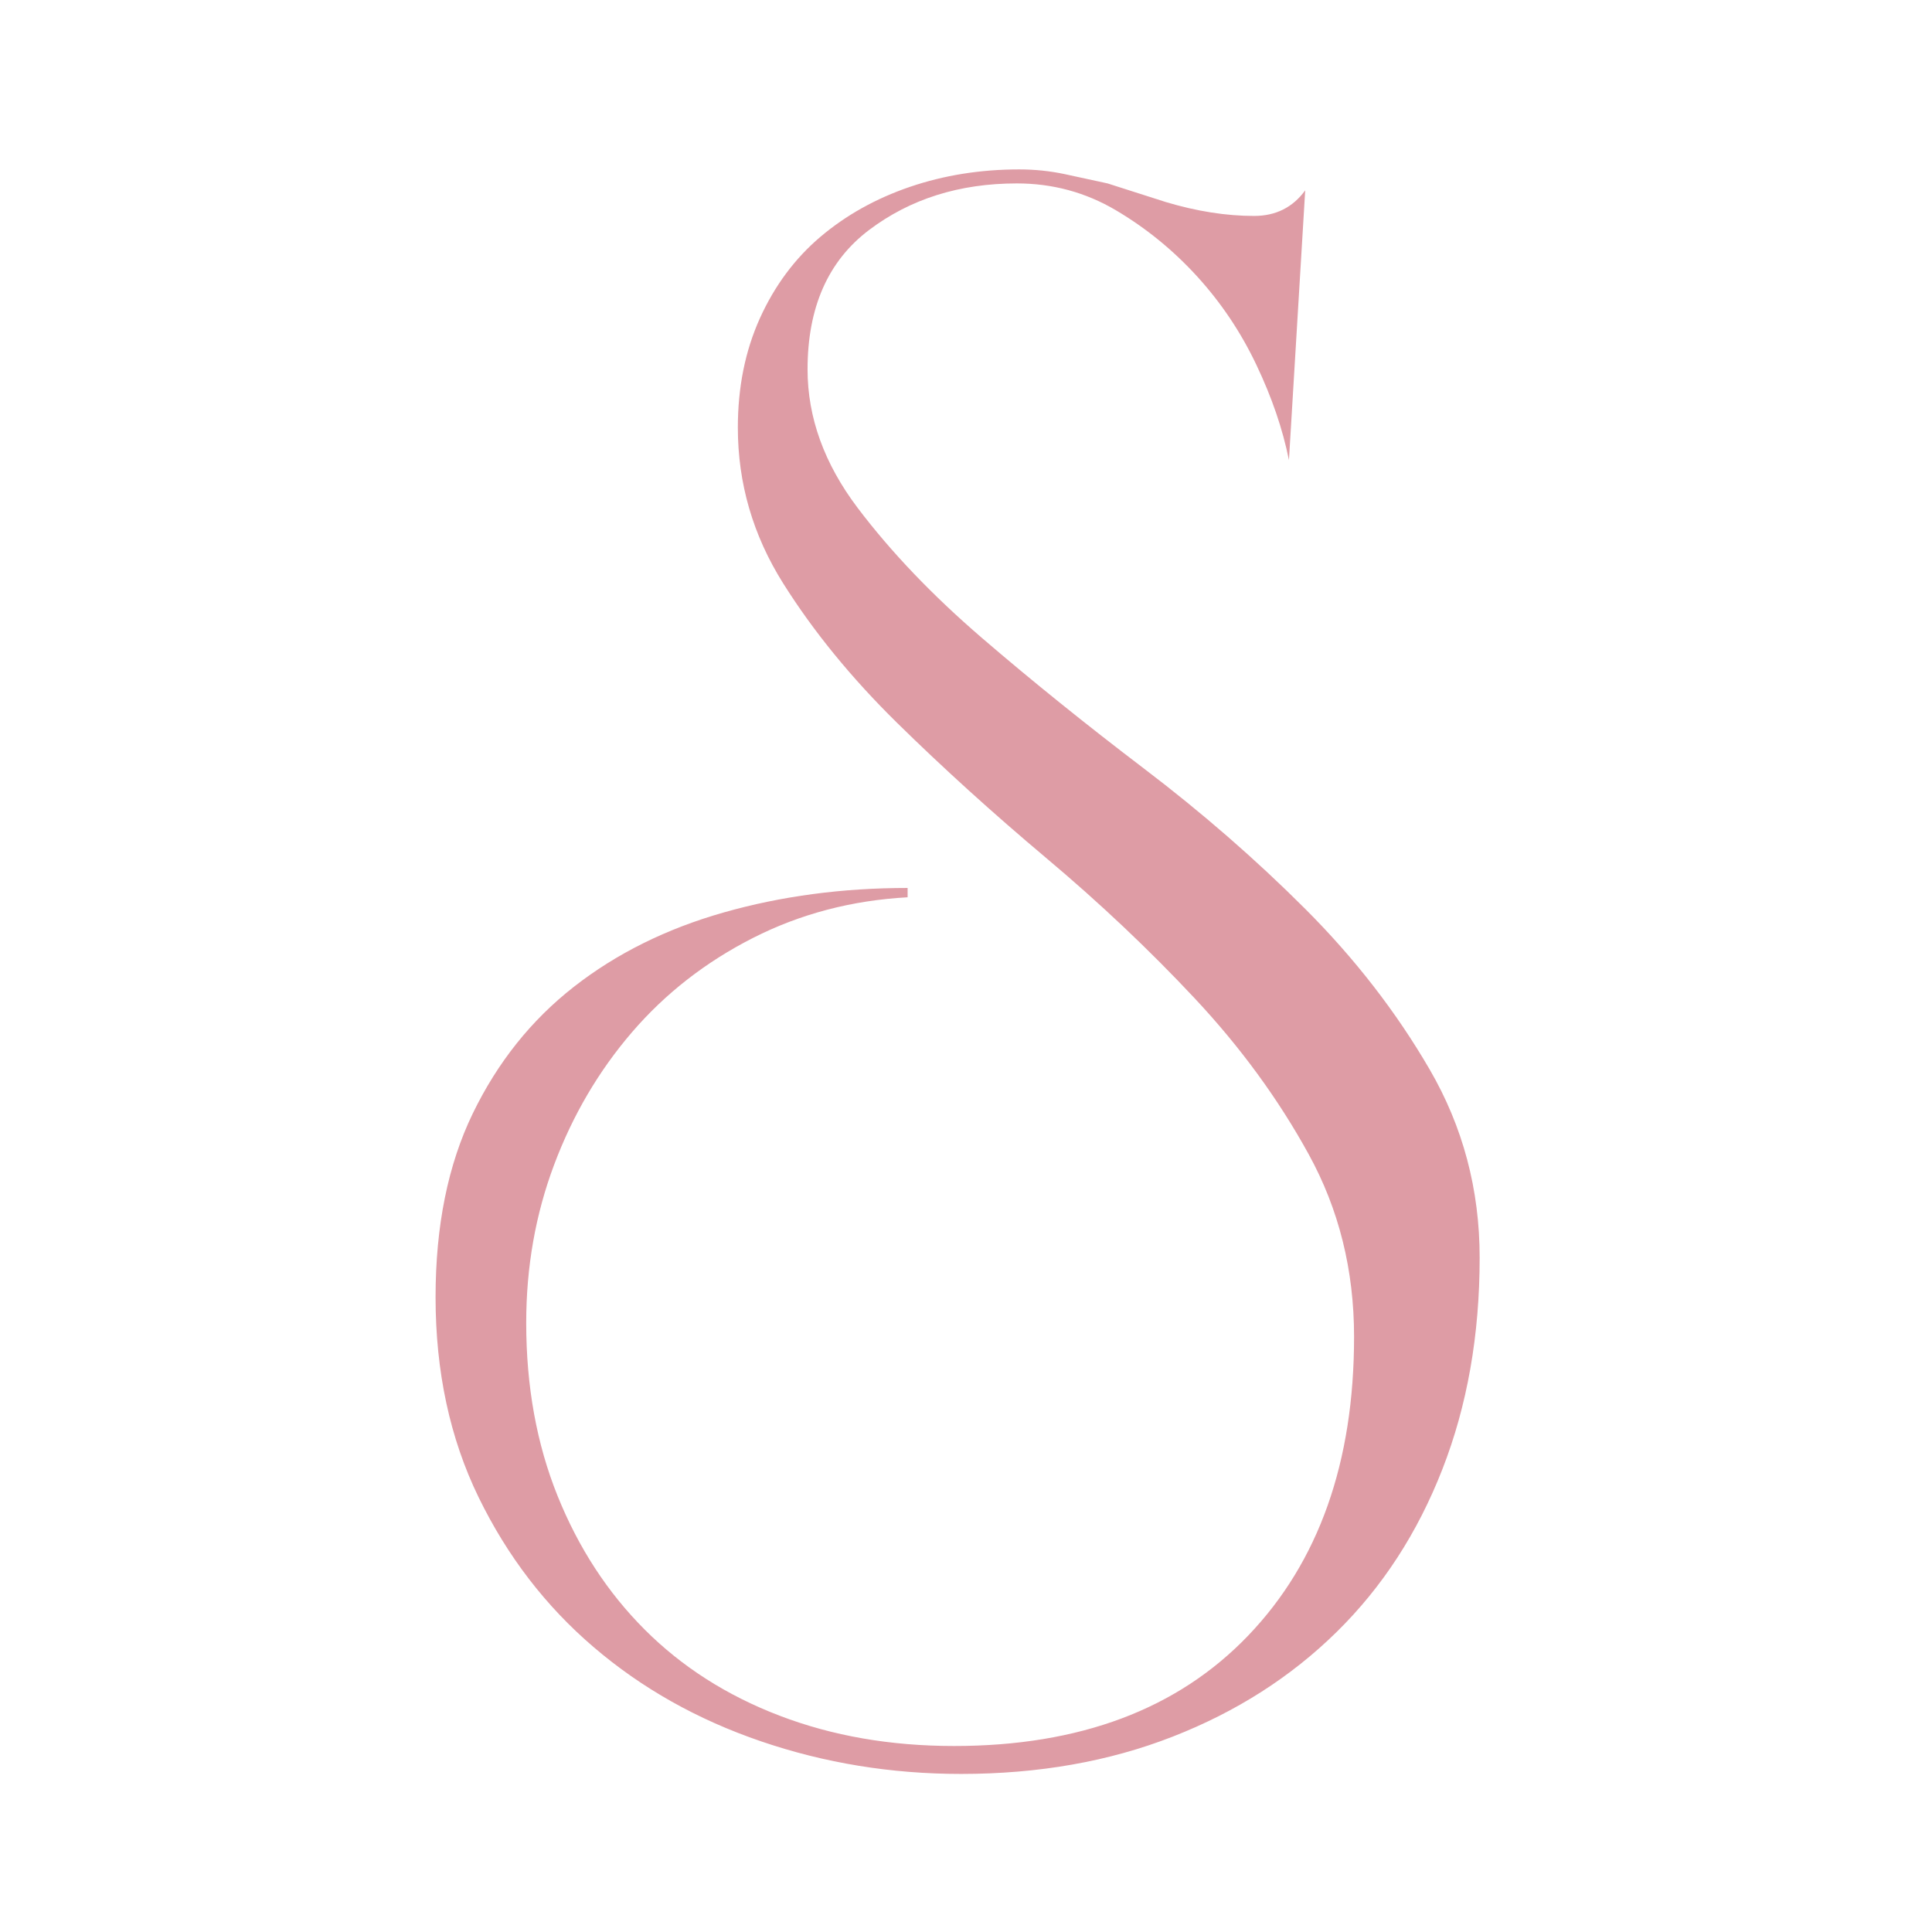 <?xml version="1.0" encoding="utf-8"?>
<svg baseProfile="tiny-ps" height="500" preserveAspectRatio="xMidYMid meet" version="1.2" viewBox="0 0 375 375" width="500" xmlns="http://www.w3.org/2000/svg" xmlns:xlink="http://www.w3.org/1999/xlink" zoomAndPan="magnify">
 <defs>
  <g/>
 </defs>
 <rect fill="#ffffff" fill-opacity="1" height="450" width="450" x="-37.5" y="-37.5"/>
 <rect fill="#ffffff" fill-opacity="1" height="450" width="450" x="-37.5" y="-37.5"/>
 <g fill="#de9ca5" fill-opacity="1">
  <g transform="translate(75.512, 259.46)">
   <g>
    <path d="M 211.688 -15.344 C 211.688 -0.301 209.273 13.383 204.453 25.719 C 199.641 38.062 192.797 48.594 183.922 57.312 C 175.047 66.039 164.438 72.812 152.094 77.625 C 139.758 82.445 126.07 84.859 111.031 84.859 C 97.488 84.859 84.547 82.75 72.203 78.531 C 59.867 74.32 49.039 68.227 39.719 60.25 C 30.395 52.281 22.945 42.578 17.375 31.141 C 11.812 19.703 9.031 6.766 9.031 -7.672 C 9.031 -21.516 11.438 -33.398 16.25 -43.328 C 21.062 -53.254 27.602 -61.453 35.875 -67.922 C 44.156 -74.391 53.859 -79.203 64.984 -82.359 C 76.117 -85.523 88.008 -87.109 100.656 -87.109 L 100.656 -85.297 C 89.82 -84.703 79.816 -82.07 70.641 -77.406 C 61.461 -72.738 53.641 -66.645 47.172 -59.125 C 40.703 -51.602 35.66 -43.023 32.047 -33.391 C 28.43 -23.766 26.625 -13.535 26.625 -2.703 C 26.625 9.629 28.656 20.832 32.719 30.906 C 36.781 40.988 42.422 49.641 49.641 56.859 C 56.867 64.086 65.598 69.656 75.828 73.562 C 86.055 77.477 97.336 79.438 109.672 79.438 C 134.047 79.438 153.078 72.289 166.766 58 C 180.461 43.707 187.312 24.375 187.312 0 C 187.312 -12.938 184.375 -24.742 178.5 -35.422 C 172.633 -46.109 165.266 -56.191 156.391 -65.672 C 147.516 -75.148 137.883 -84.25 127.5 -92.969 C 117.125 -101.695 107.492 -110.426 98.609 -119.156 C 89.734 -127.883 82.363 -136.91 76.5 -146.234 C 70.633 -155.566 67.703 -165.645 67.703 -176.469 C 67.703 -184.289 69.129 -191.363 71.984 -197.688 C 74.848 -204.008 78.758 -209.273 83.719 -213.484 C 88.688 -217.691 94.477 -220.926 101.094 -223.188 C 107.719 -225.445 114.789 -226.578 122.312 -226.578 C 125.32 -226.578 128.254 -226.273 131.109 -225.672 C 133.973 -225.066 136.758 -224.461 139.469 -223.859 L 150.75 -220.25 C 156.77 -218.445 162.488 -217.547 167.906 -217.547 C 172.113 -217.547 175.422 -219.203 177.828 -222.516 L 174.672 -170.156 C 173.461 -176.176 171.352 -182.344 168.344 -188.656 C 165.344 -194.977 161.508 -200.695 156.844 -205.812 C 152.176 -210.926 146.91 -215.211 141.047 -218.672 C 135.18 -222.129 128.785 -223.859 121.859 -223.859 C 110.723 -223.859 101.164 -220.848 93.188 -214.828 C 85.219 -208.816 81.234 -199.797 81.234 -187.766 C 81.234 -178.43 84.469 -169.477 90.938 -160.906 C 97.414 -152.332 105.469 -143.906 115.094 -135.625 C 124.719 -127.352 135.172 -118.926 146.453 -110.344 C 157.742 -101.77 168.203 -92.672 177.828 -83.047 C 187.453 -73.422 195.5 -63.039 201.969 -51.906 C 208.445 -40.77 211.688 -28.582 211.688 -15.344 Z M 211.688 -15.344 "/>
   </g>
  </g>
 </g>
</svg>
